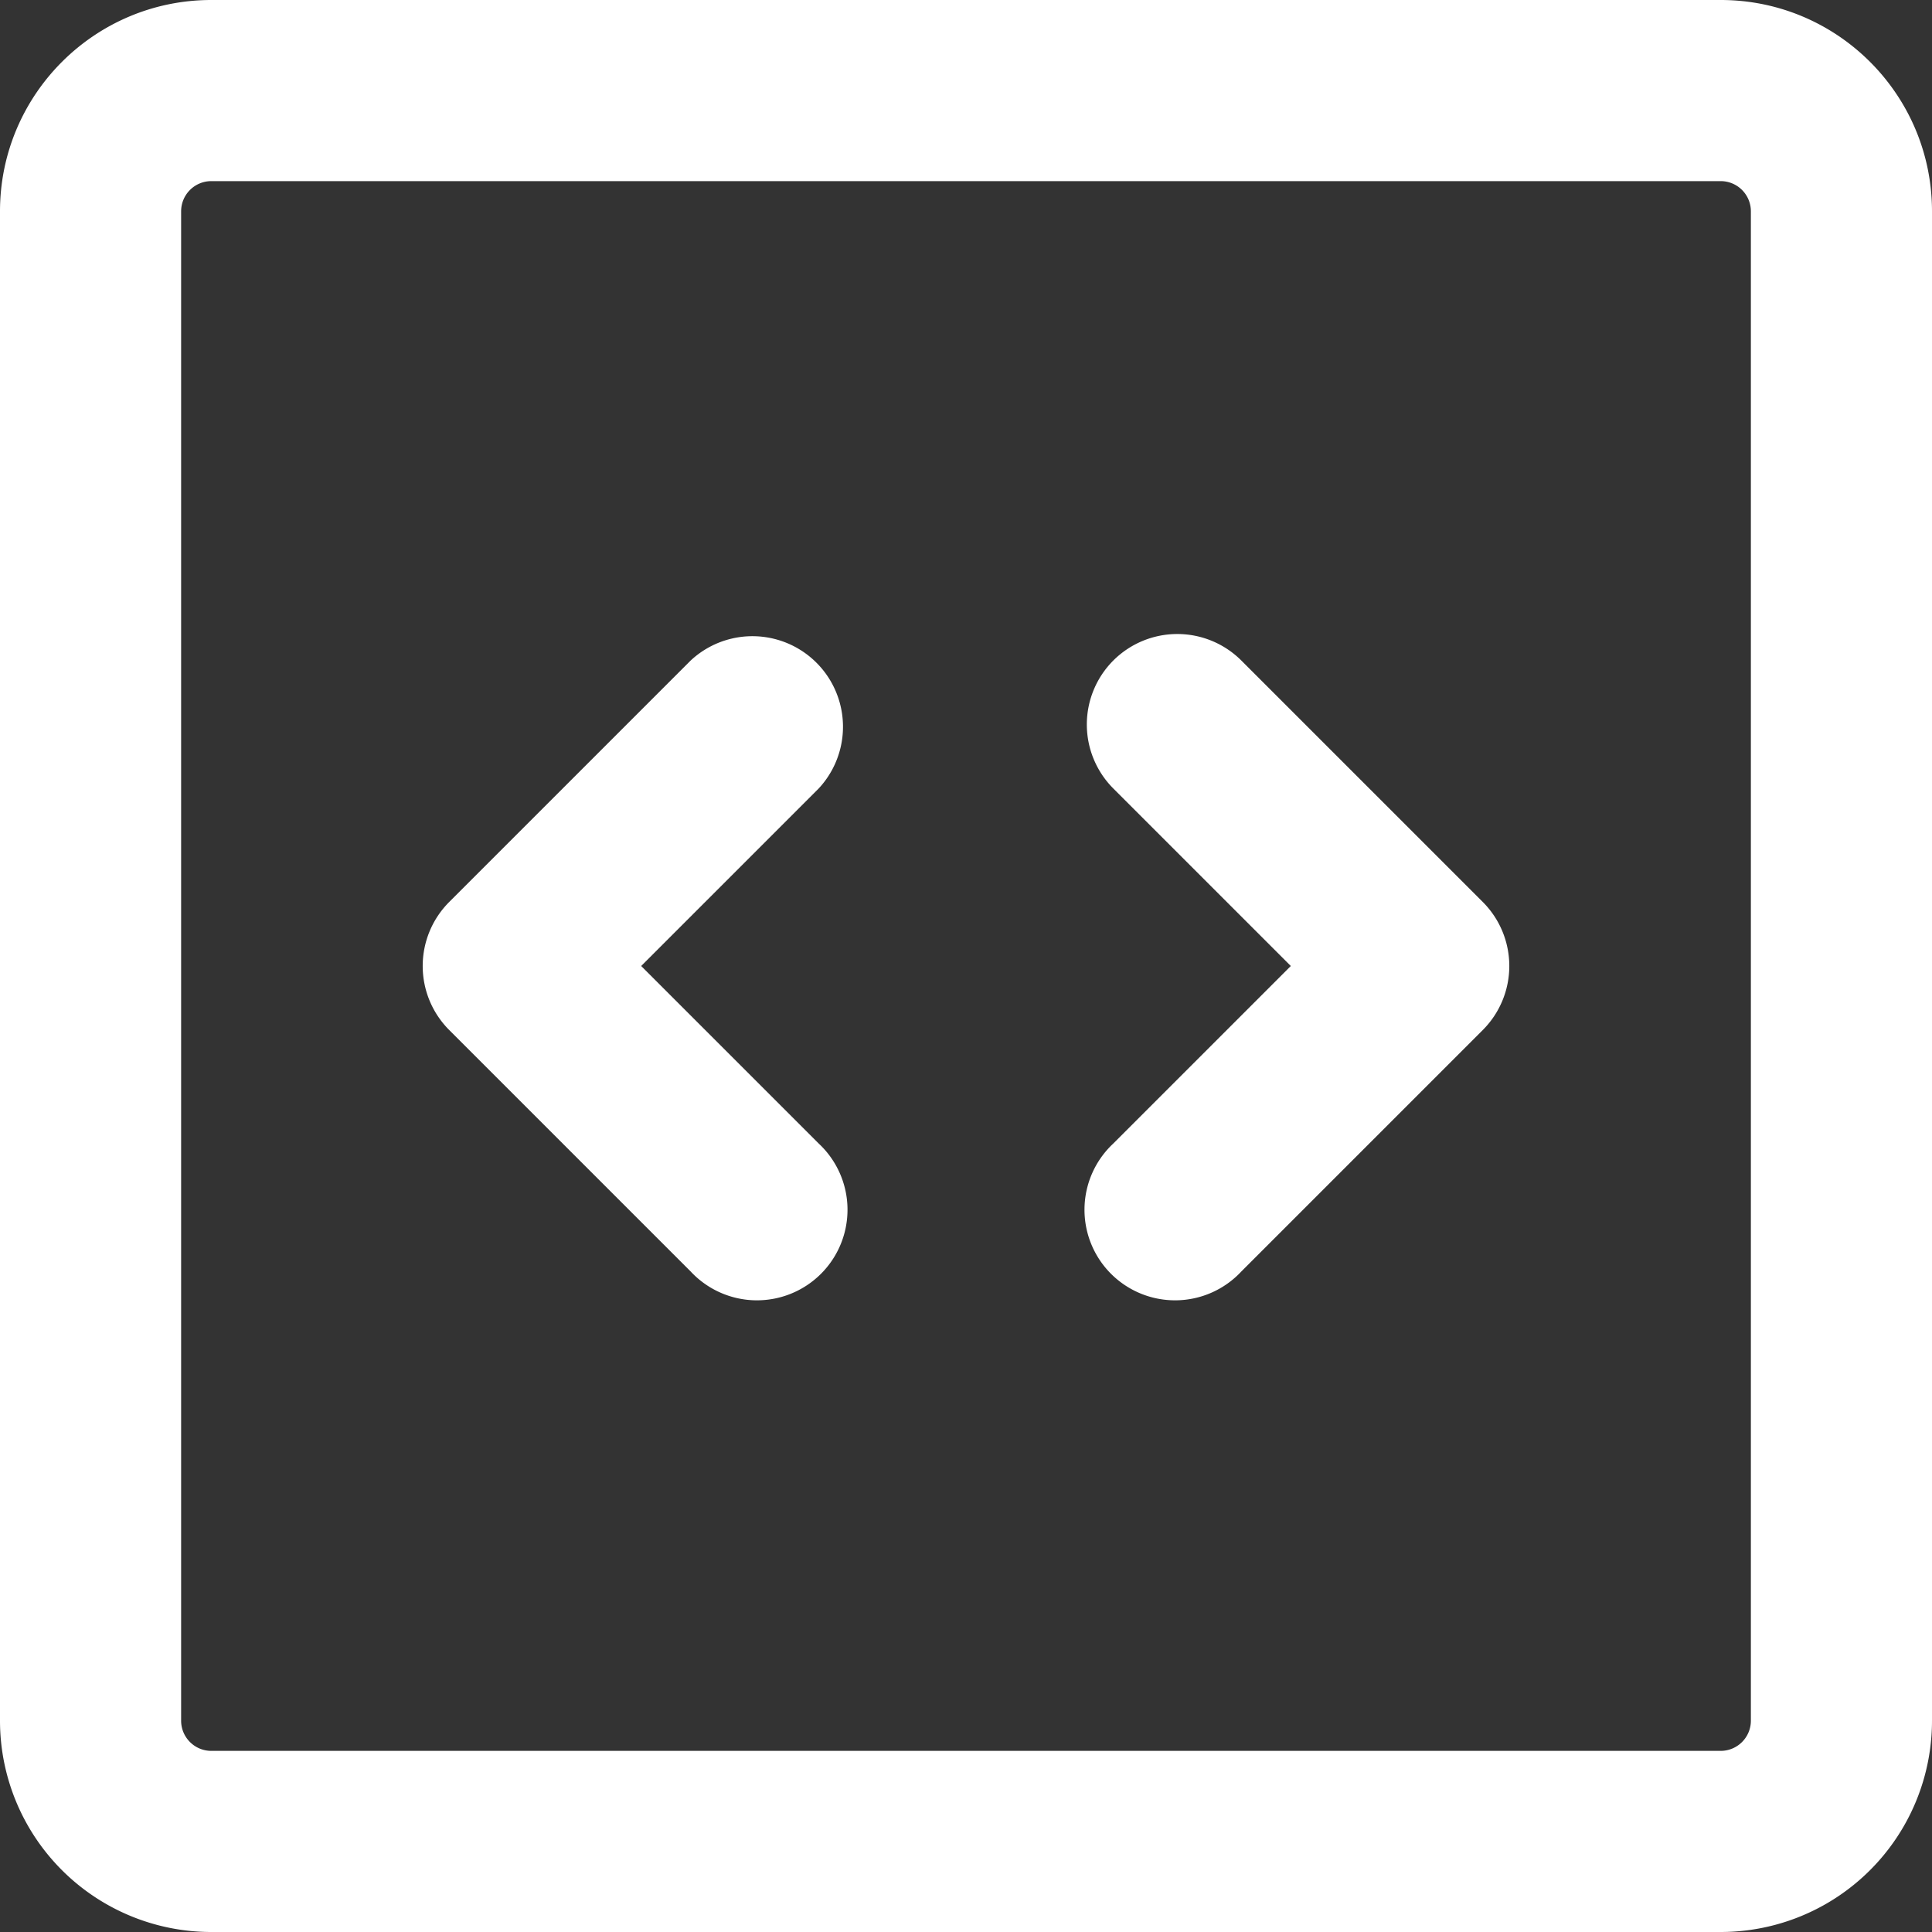<svg xmlns="http://www.w3.org/2000/svg" width="16" height="16" viewBox="0 0 16 16"><rect x="0" y="0" width="16" height="16" fill="#333333" stroke="none"/><style>svg { fill: #fff; }</style><path fill-rule="evenodd" d="M1.75 1.5a.25.25 0 00-.25.25v12.5c0 .138.112.25.25.25h12.5a.25.25 0 00.25-.25V1.75a.25.25 0 00-.25-.25H1.75zM0 1.75C0 .784.784 0 1.75 0h12.5C15.216 0 16 .784 16 1.75v12.5A1.75 1.75 0 0114.25 16H1.75A1.75 1.75 0 010 14.25V1.75zm9.22 3.72a.75.75 0 000 1.06L10.69 8 9.22 9.47a.75.75 0 101.06 1.06l2-2a.75.75 0 000-1.06l-2-2a.75.75 0 00-1.06 0zM6.78 6.53a.75.75 0 00-1.06-1.06l-2 2a.75.75 0 000 1.06l2 2a.75.75 0 101.06-1.06L5.31 8l1.47-1.47z"/></svg>